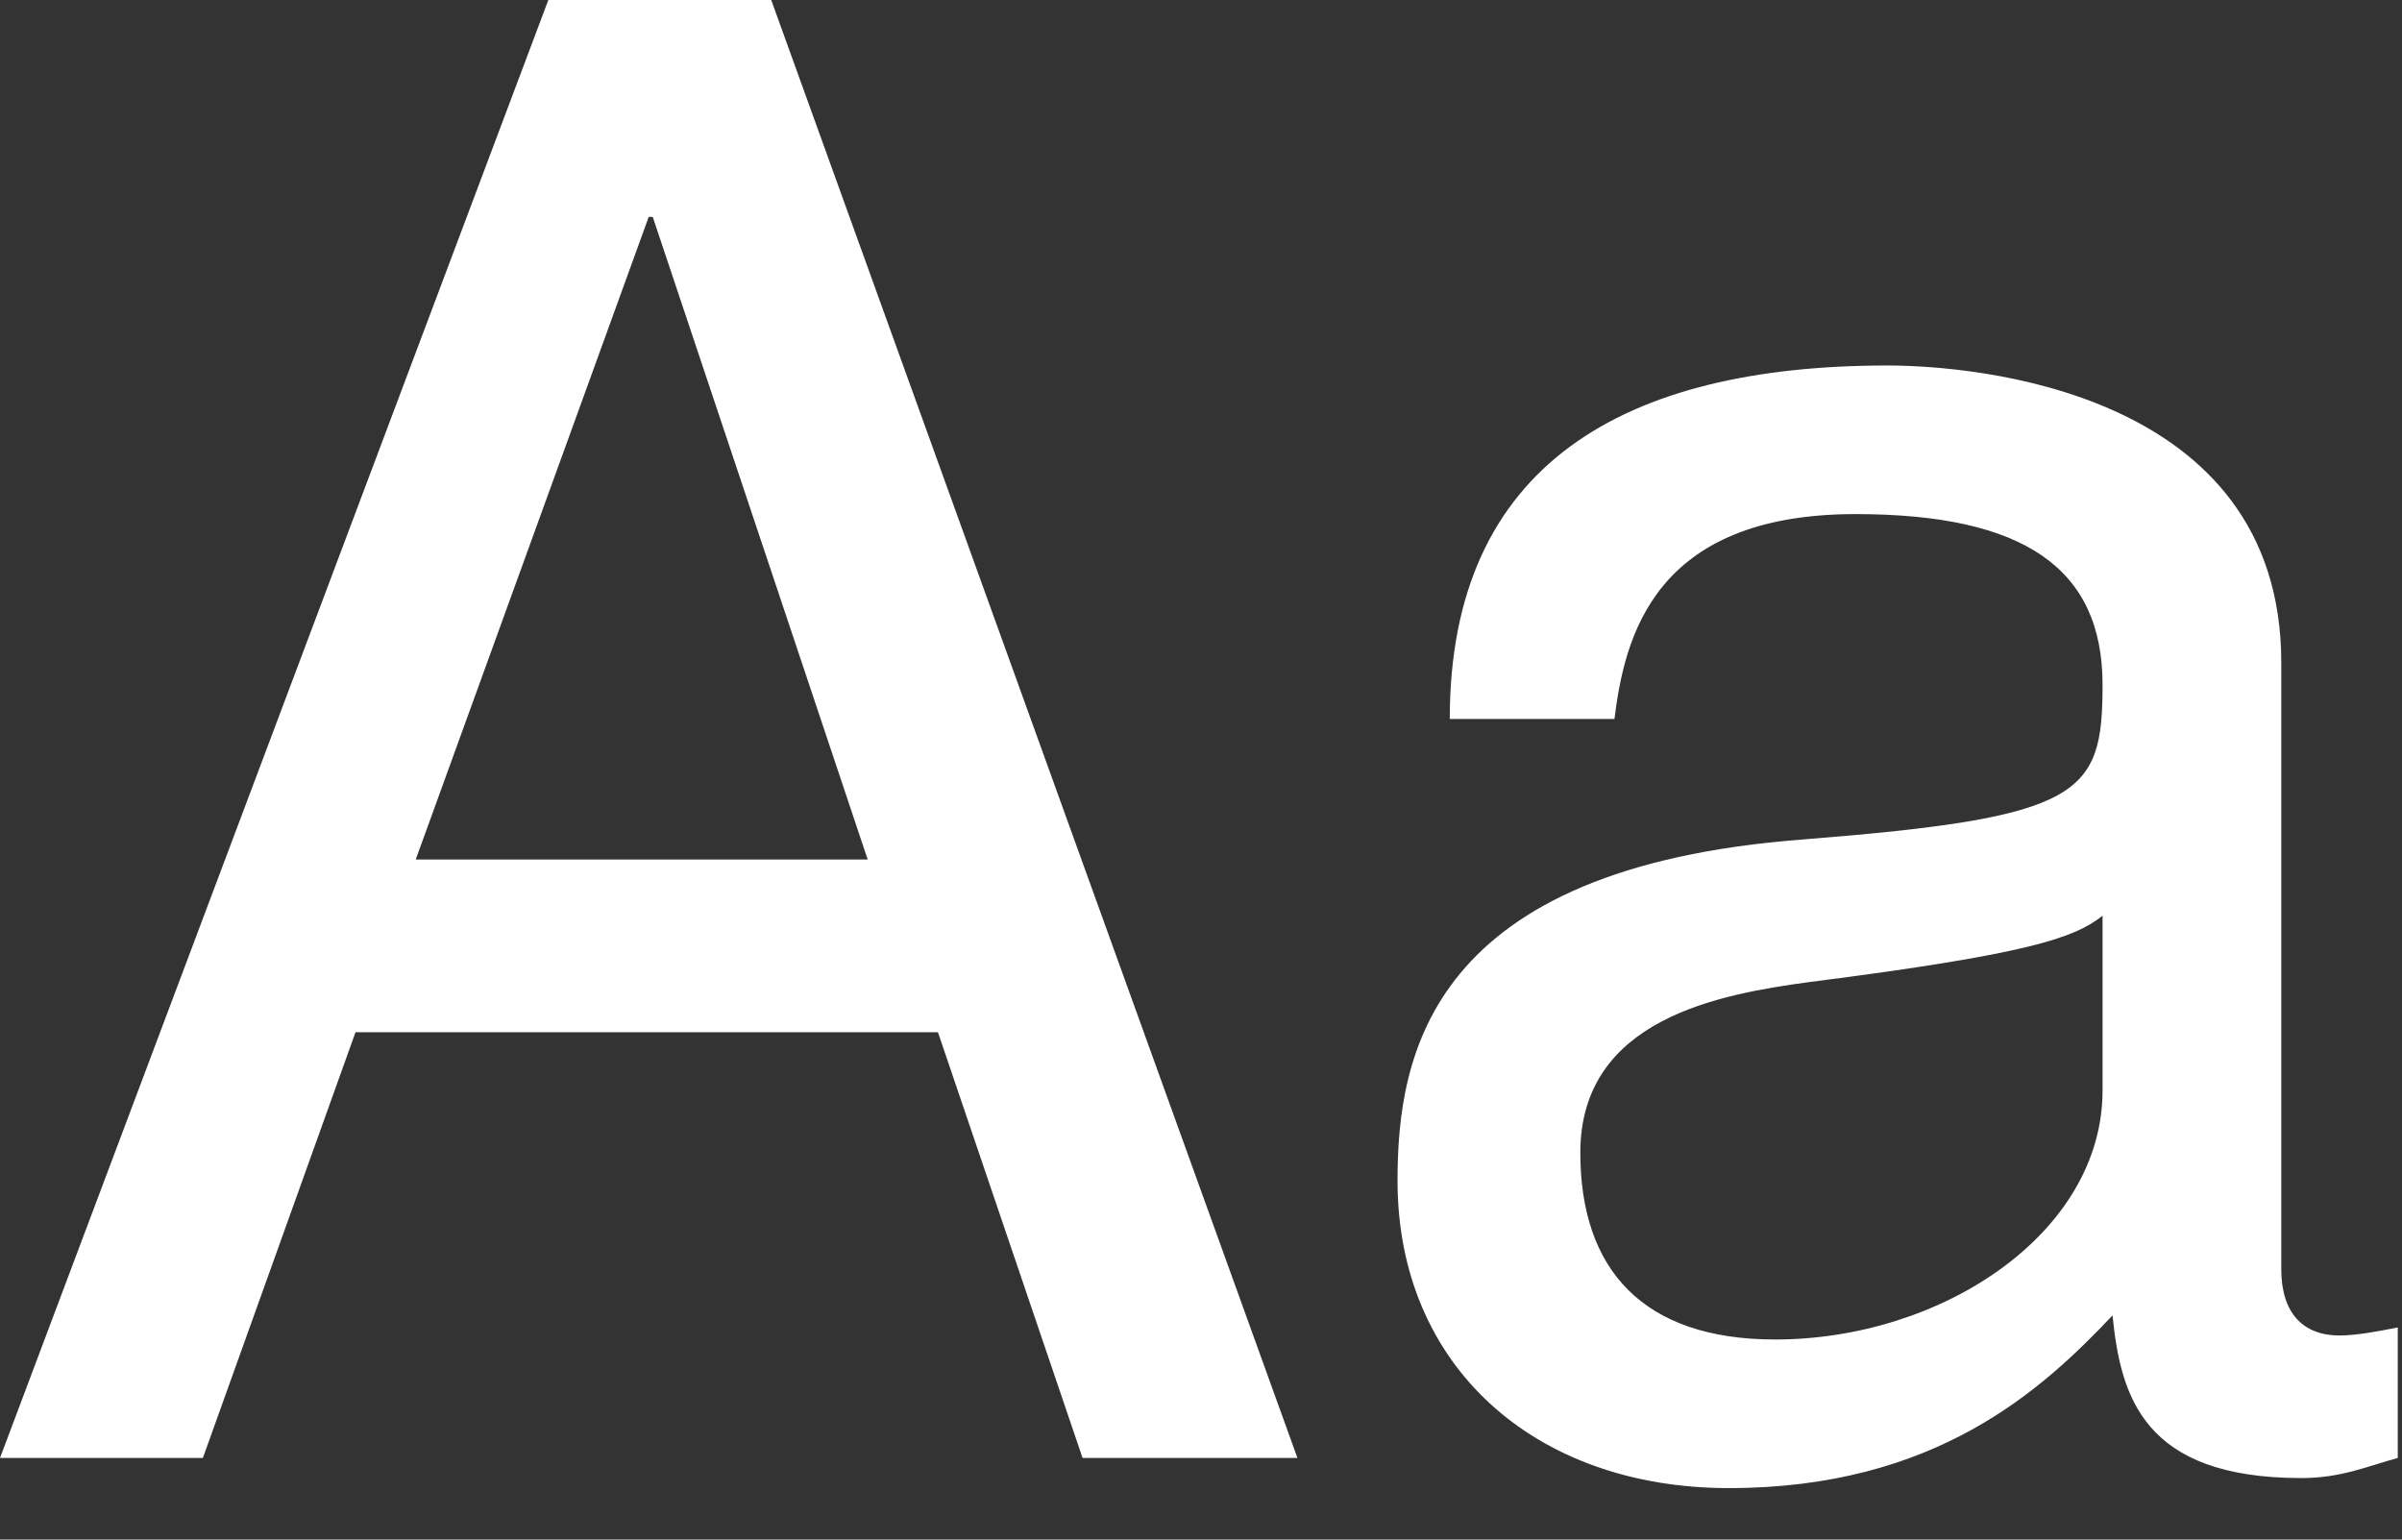 <svg width="39" height="25" viewBox="0 0 39 25" fill="none" xmlns="http://www.w3.org/2000/svg">
<rect x="0" y="0" width="39" height="25" fill="#333333" stroke="none"/>
<path d="M15.229 16.762L17.577 23.675H21.066L12.522 0H8.903L0 23.675H3.294L5.772 16.762H15.229ZM6.75 13.957L10.533 3.522H10.598L14.088 13.957H6.75Z" fill="white"/>
<path d="M26.213 11.675C26.376 10.37 26.833 8.348 30.126 8.348C32.866 8.348 34.138 9.229 34.138 11.12C34.138 12.914 33.811 13.272 29.279 13.631C23.213 14.088 22.691 17.12 22.691 19.175C22.691 22.175 24.909 24.164 28.072 24.164C31.431 24.164 33.159 22.566 34.3 21.36C34.431 22.664 34.79 24.001 37.366 24.001C38.018 24.001 38.442 23.806 38.931 23.675V21.555C38.605 21.621 38.246 21.686 37.986 21.686C37.398 21.686 37.04 21.327 37.04 20.61V10.761C37.04 6.326 32.018 5.935 30.648 5.935C26.376 5.935 23.539 7.533 23.539 11.675H26.213ZM34.138 17.707C34.138 20.023 31.529 21.751 28.822 21.751C26.67 21.751 25.659 20.61 25.659 18.718C25.659 16.534 27.942 16.142 29.376 15.947C32.964 15.49 33.681 15.229 34.138 14.87V17.707Z" fill="white"/>
</svg>
